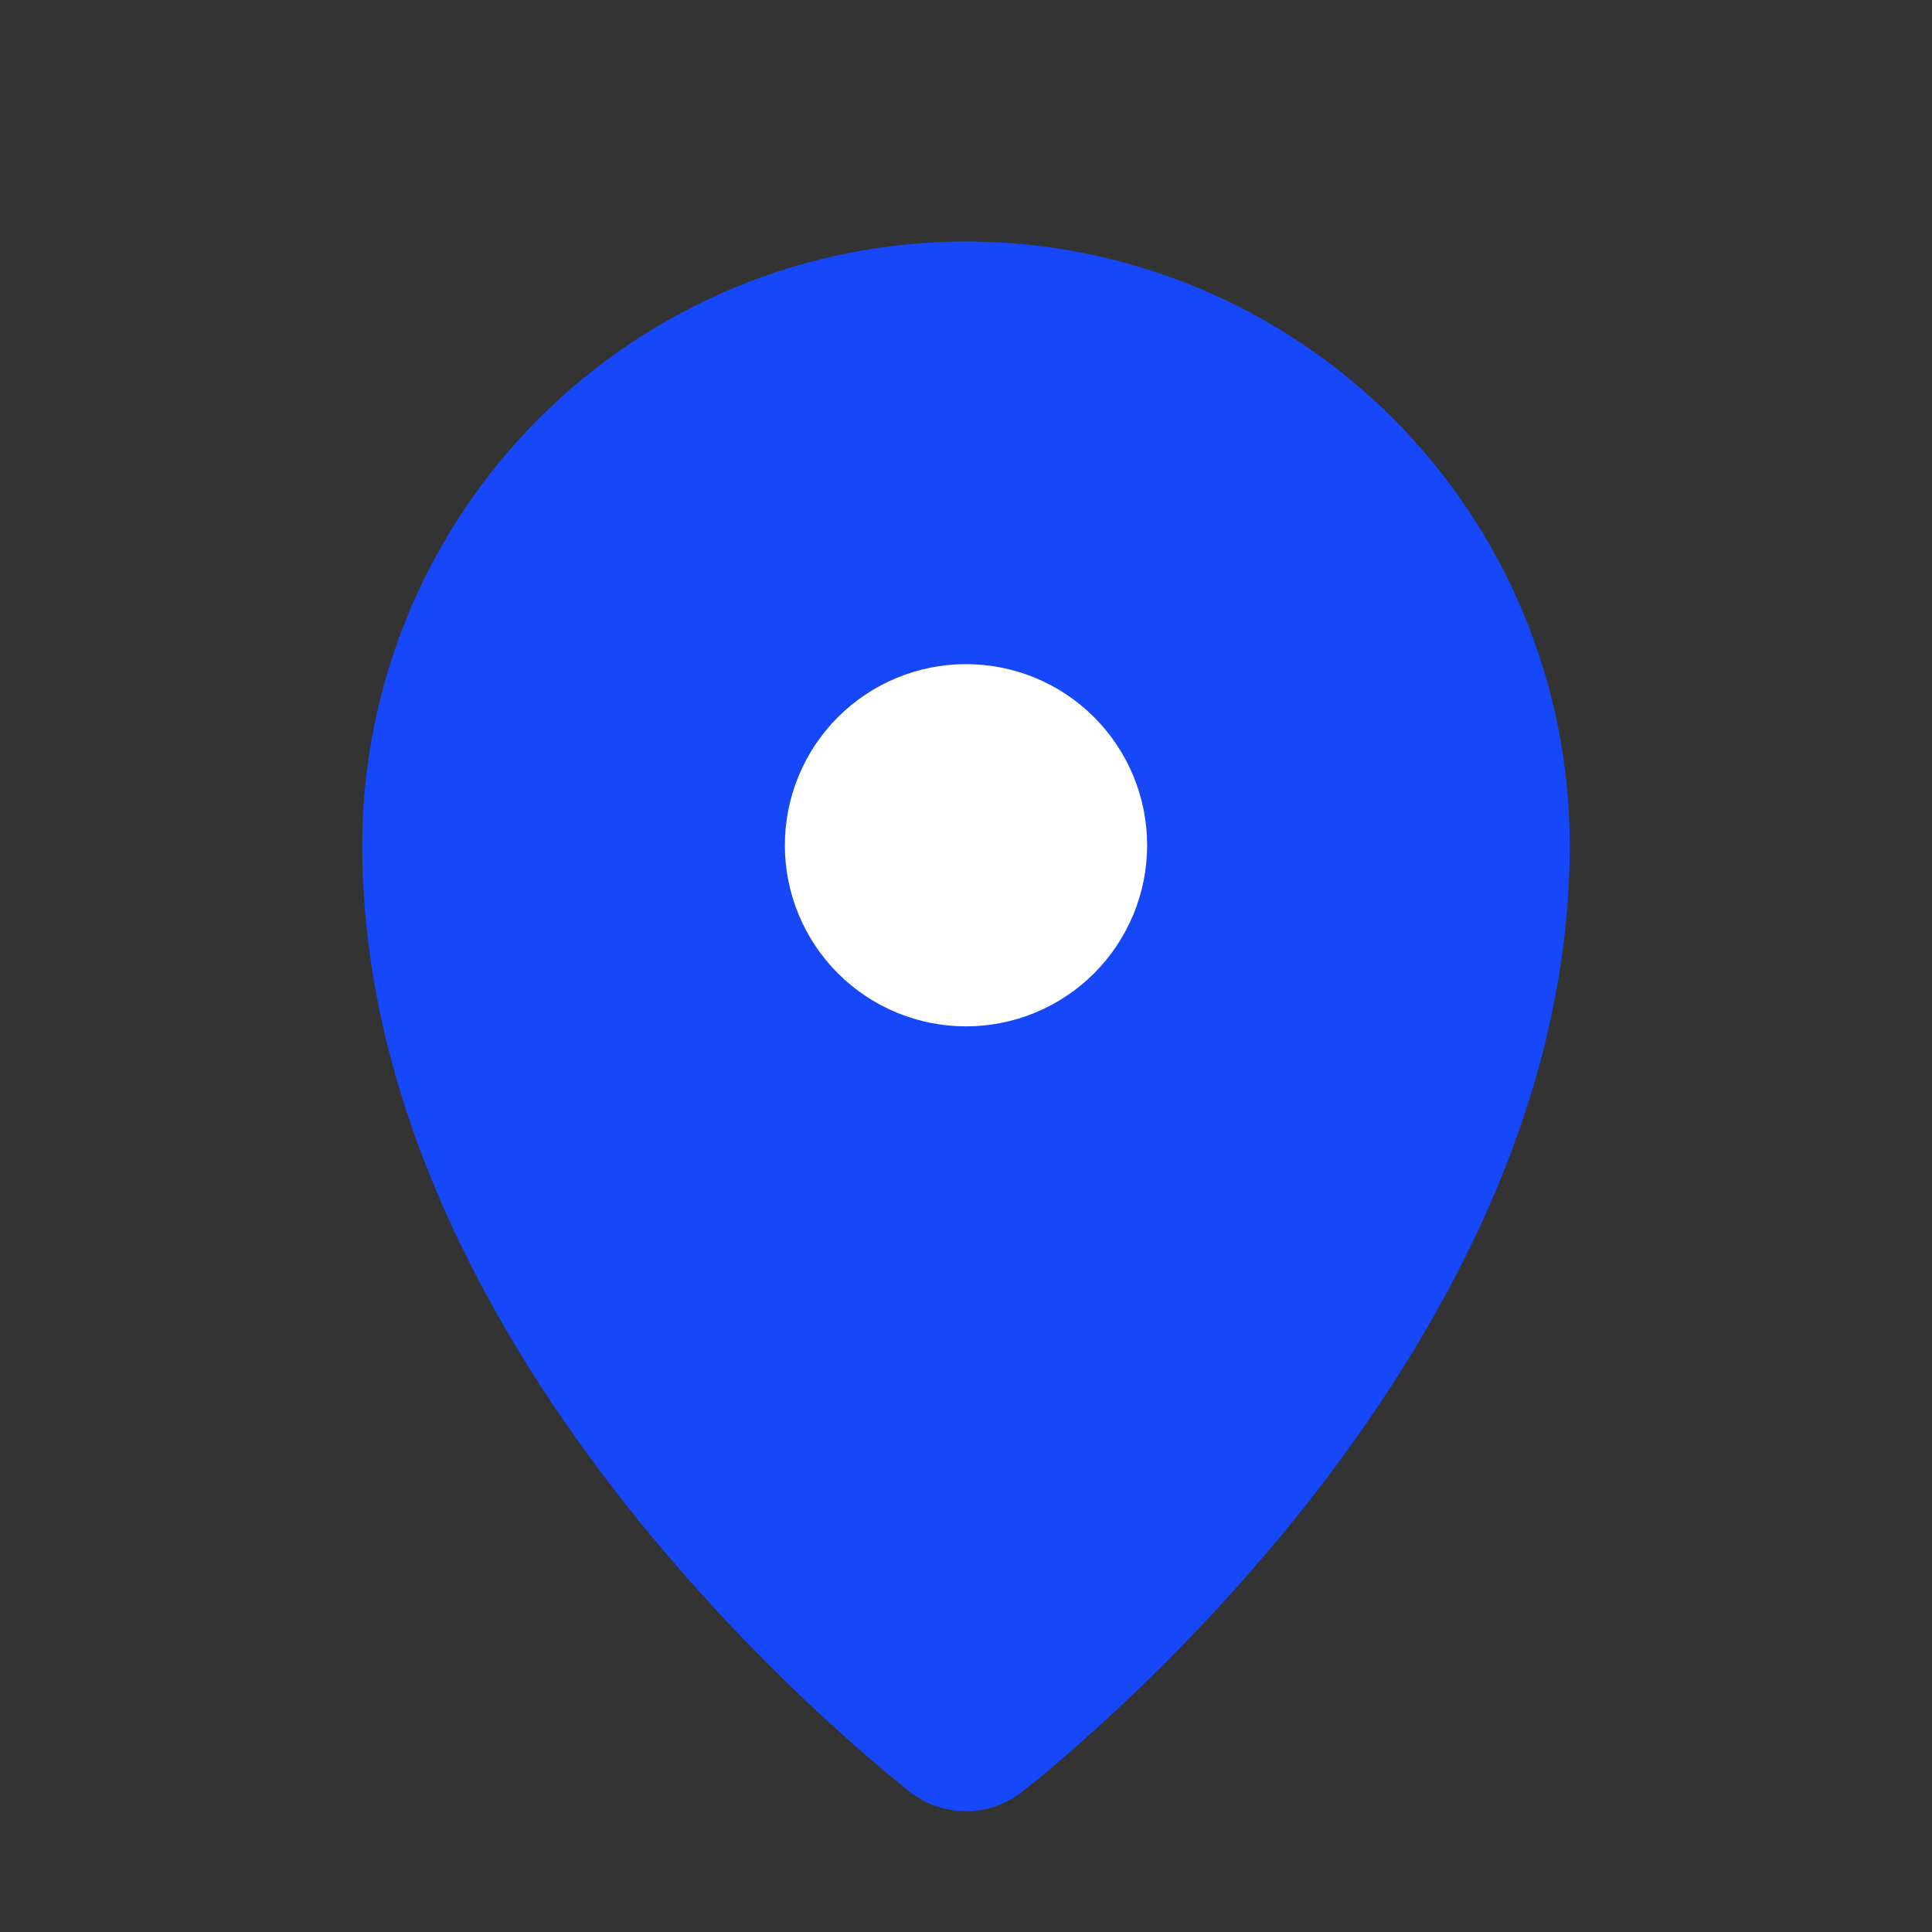 <svg width="50" height="50" viewBox="0 0 50 50" fill="none" xmlns="http://www.w3.org/2000/svg">
<rect x="0" y="0" width="50" height="50" fill="#333333" stroke="none"/>
<rect x="17" y="15" width="15" height="15" fill="white"/>
<path fill-rule="evenodd" clip-rule="evenodd" d="M23.559 46.378L23.569 46.388L23.575 46.394C23.985 46.705 24.485 46.873 25 46.873C25.515 46.873 26.015 46.705 26.425 46.394L26.431 46.388L26.441 46.378L26.478 46.35C26.679 46.195 26.877 46.035 27.072 45.872C29.402 43.908 31.542 41.729 33.466 39.366C36.906 35.109 40.625 28.922 40.625 21.875C40.625 17.731 38.979 13.757 36.048 10.826C33.118 7.896 29.144 6.25 25 6.25C20.856 6.25 16.882 7.896 13.951 10.826C11.021 13.757 9.375 17.731 9.375 21.875C9.375 28.922 13.094 35.109 16.538 39.366C18.461 41.729 20.601 43.908 22.931 45.872L23.522 46.35L23.559 46.378ZM25 26.562C25.616 26.562 26.225 26.441 26.794 26.206C27.363 25.97 27.879 25.625 28.315 25.19C28.75 24.754 29.095 24.238 29.331 23.669C29.566 23.1 29.688 22.491 29.688 21.875C29.688 21.259 29.566 20.65 29.331 20.081C29.095 19.512 28.75 18.996 28.315 18.56C27.879 18.125 27.363 17.78 26.794 17.544C26.225 17.309 25.616 17.188 25 17.188C23.757 17.188 22.564 17.681 21.685 18.56C20.806 19.439 20.312 20.632 20.312 21.875C20.312 23.118 20.806 24.311 21.685 25.19C22.564 26.069 23.757 26.562 25 26.562Z" fill="#1647F9"/>
</svg>
